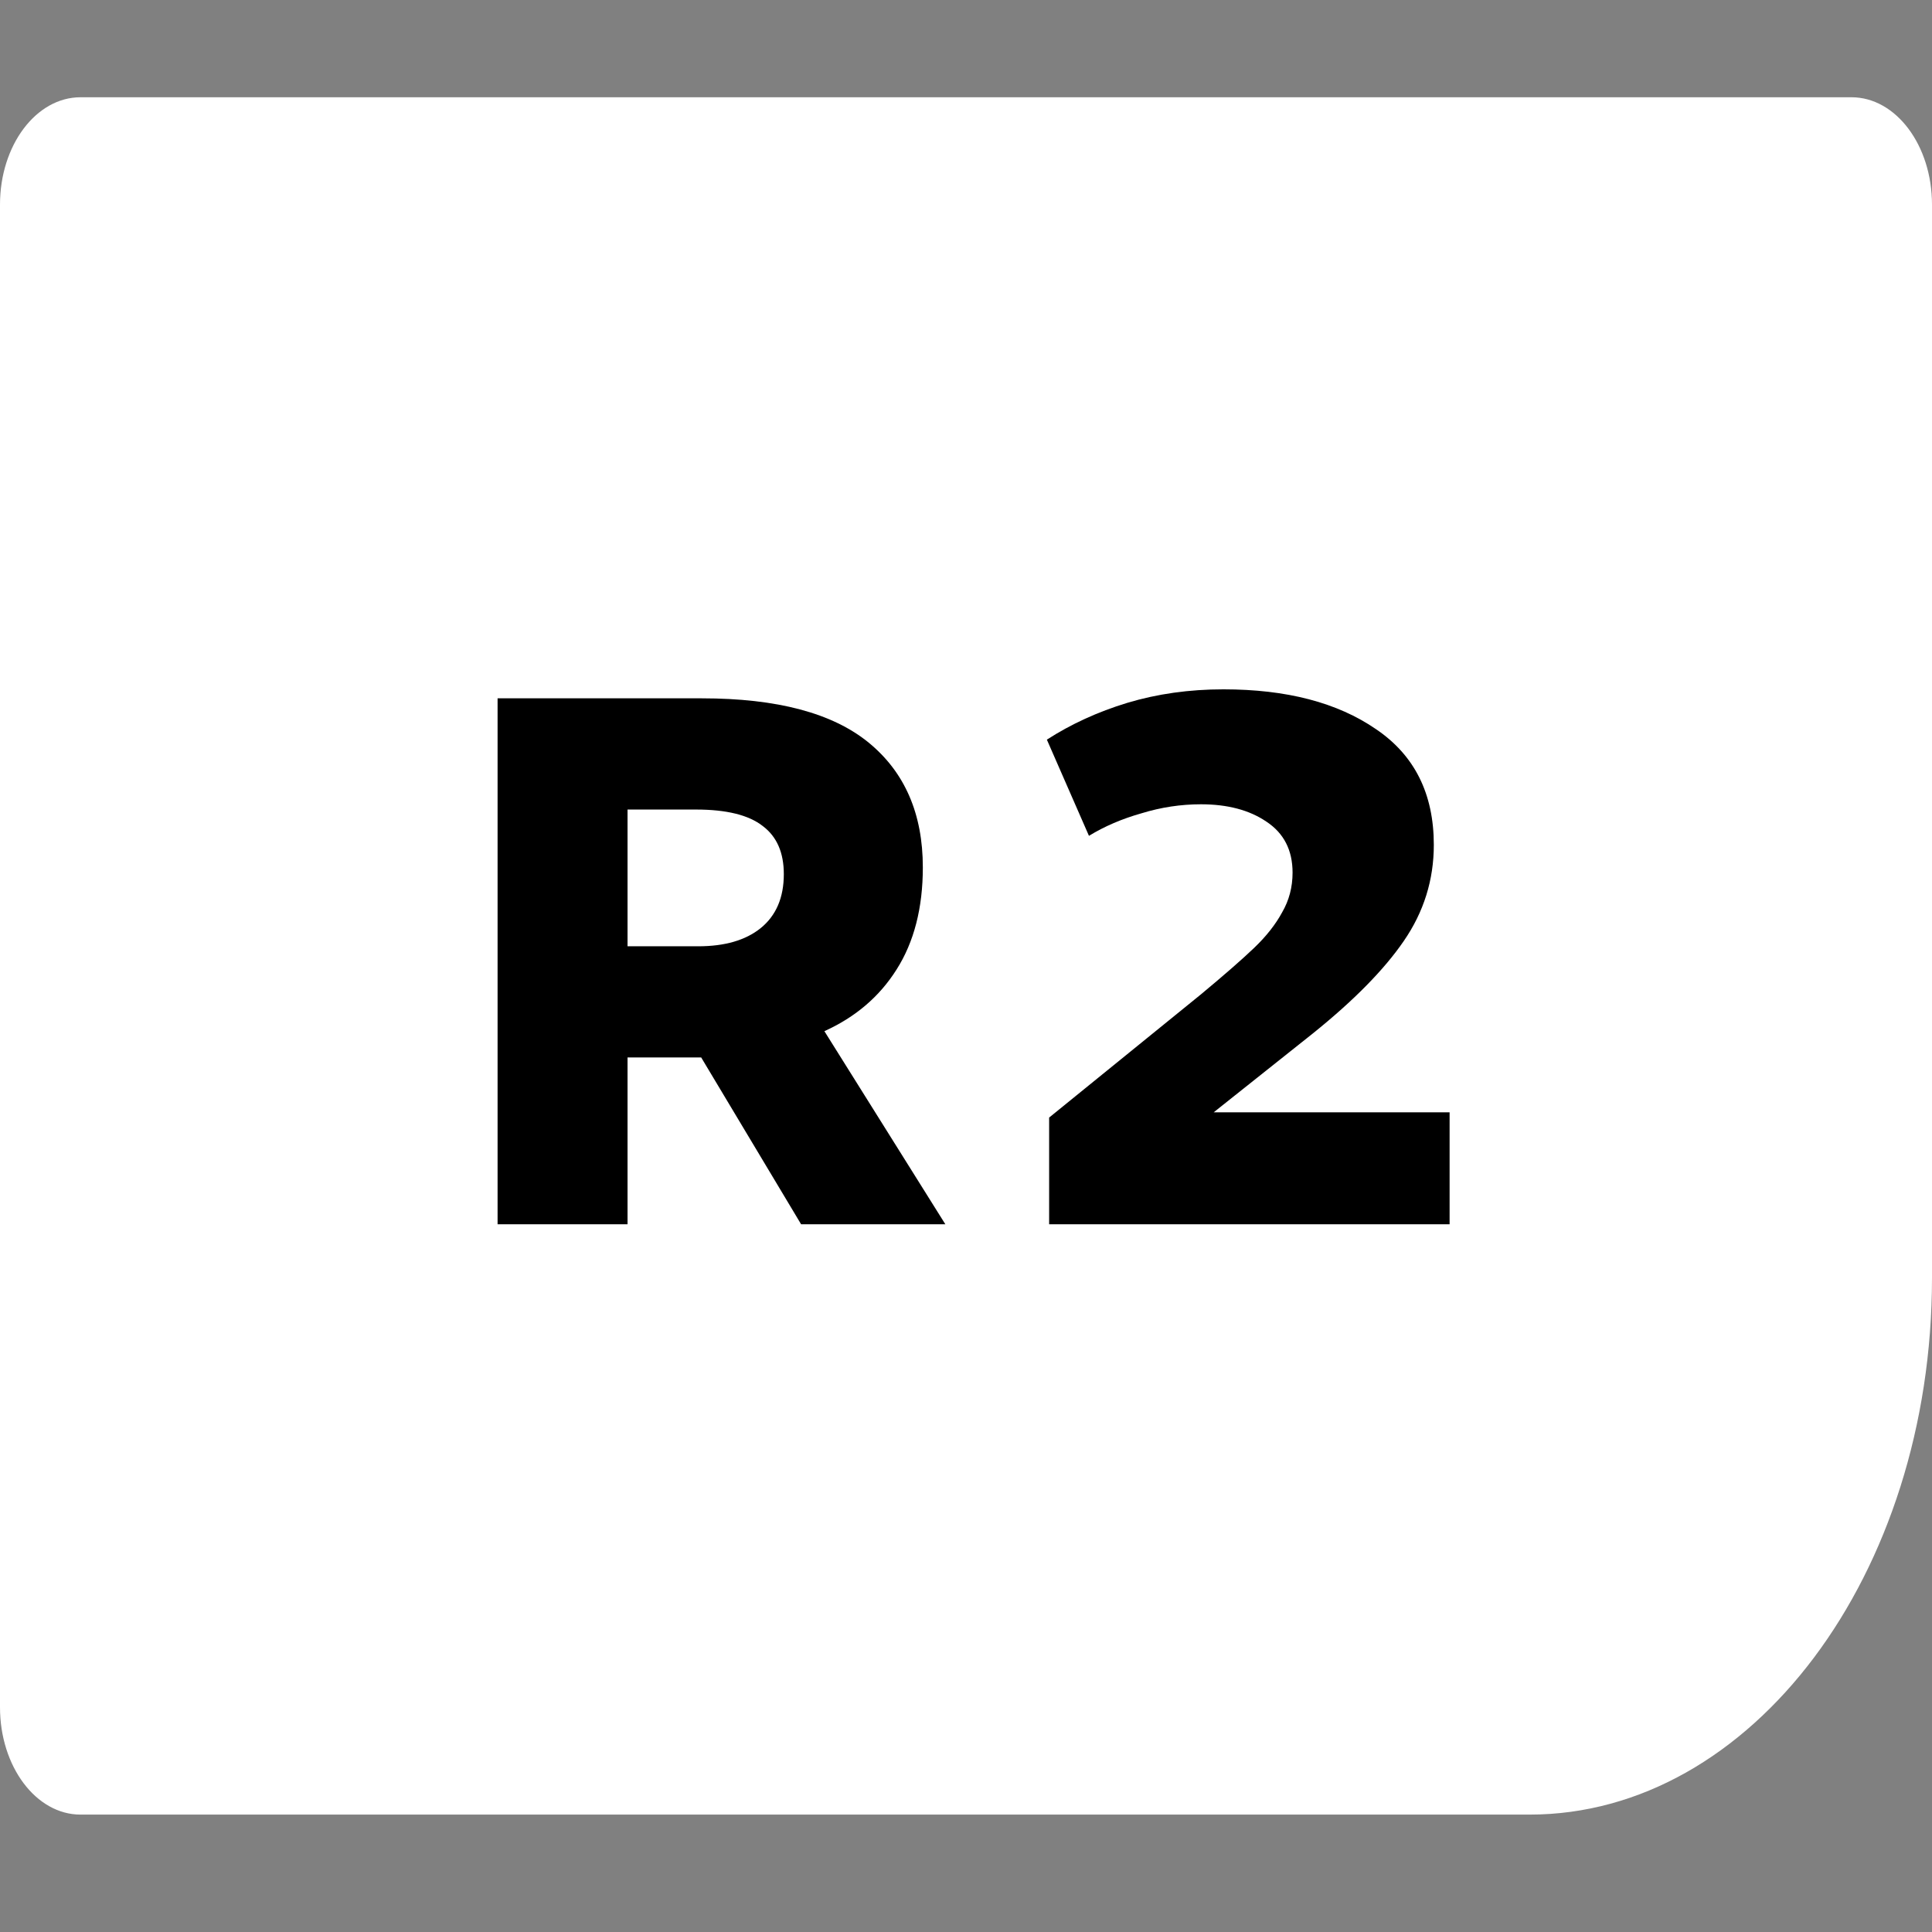 <svg width="64" height="64" viewBox="0 0 64 64" fill="none" xmlns="http://www.w3.org/2000/svg">
<rect x="0" y="0" width="64" height="64" fill="#808080" stroke="none"/>
<g clip-path="url(#clip0_1967:16567)">
<path d="M64 42.333C64 52.152 58.031 60.111 50.667 60.111H2.667C1.194 60.111 0 58.519 0 56.556V6.778C0 4.814 1.194 3.222 2.667 3.222H61.333C62.806 3.222 64 4.814 64 6.778V42.333Z" fill="white"/>
<path d="M31.316 40.556H26.538L23.228 35.03H22.854H20.788V40.556H16.483V23.133H23.252C25.741 23.133 27.583 23.623 28.778 24.602C29.972 25.581 30.57 26.958 30.57 28.733C30.57 30.077 30.279 31.206 29.699 32.118C29.134 33.014 28.338 33.694 27.309 34.159L31.316 40.556ZM20.788 26.817V31.347H23.128C24.007 31.347 24.696 31.148 25.194 30.749C25.708 30.334 25.965 29.737 25.965 28.957C25.965 28.244 25.733 27.713 25.268 27.364C24.804 26.999 24.066 26.817 23.053 26.817H20.788Z" fill="black"/>
<path d="M40.205 36.847H48.02V40.556H34.754V37.021L39.782 32.94C40.561 32.292 41.15 31.778 41.549 31.396C41.947 31.015 42.254 30.625 42.47 30.227C42.702 29.828 42.818 29.389 42.818 28.907C42.818 28.161 42.528 27.597 41.947 27.215C41.383 26.833 40.661 26.643 39.782 26.643C39.118 26.643 38.462 26.742 37.815 26.941C37.168 27.124 36.587 27.373 36.073 27.688L34.679 24.502C35.476 23.988 36.364 23.581 37.342 23.283C38.338 22.984 39.4 22.835 40.528 22.835C42.619 22.835 44.303 23.274 45.581 24.154C46.858 25.017 47.497 26.294 47.497 27.987C47.497 29.148 47.165 30.21 46.502 31.172C45.854 32.118 44.851 33.139 43.49 34.234L40.205 36.847Z" fill="black"/>
</g>
<defs>
<clipPath id="clip0_1967:16567">
<rect width="64" height="64" fill="white"/>
</clipPath>
</defs>
</svg>
